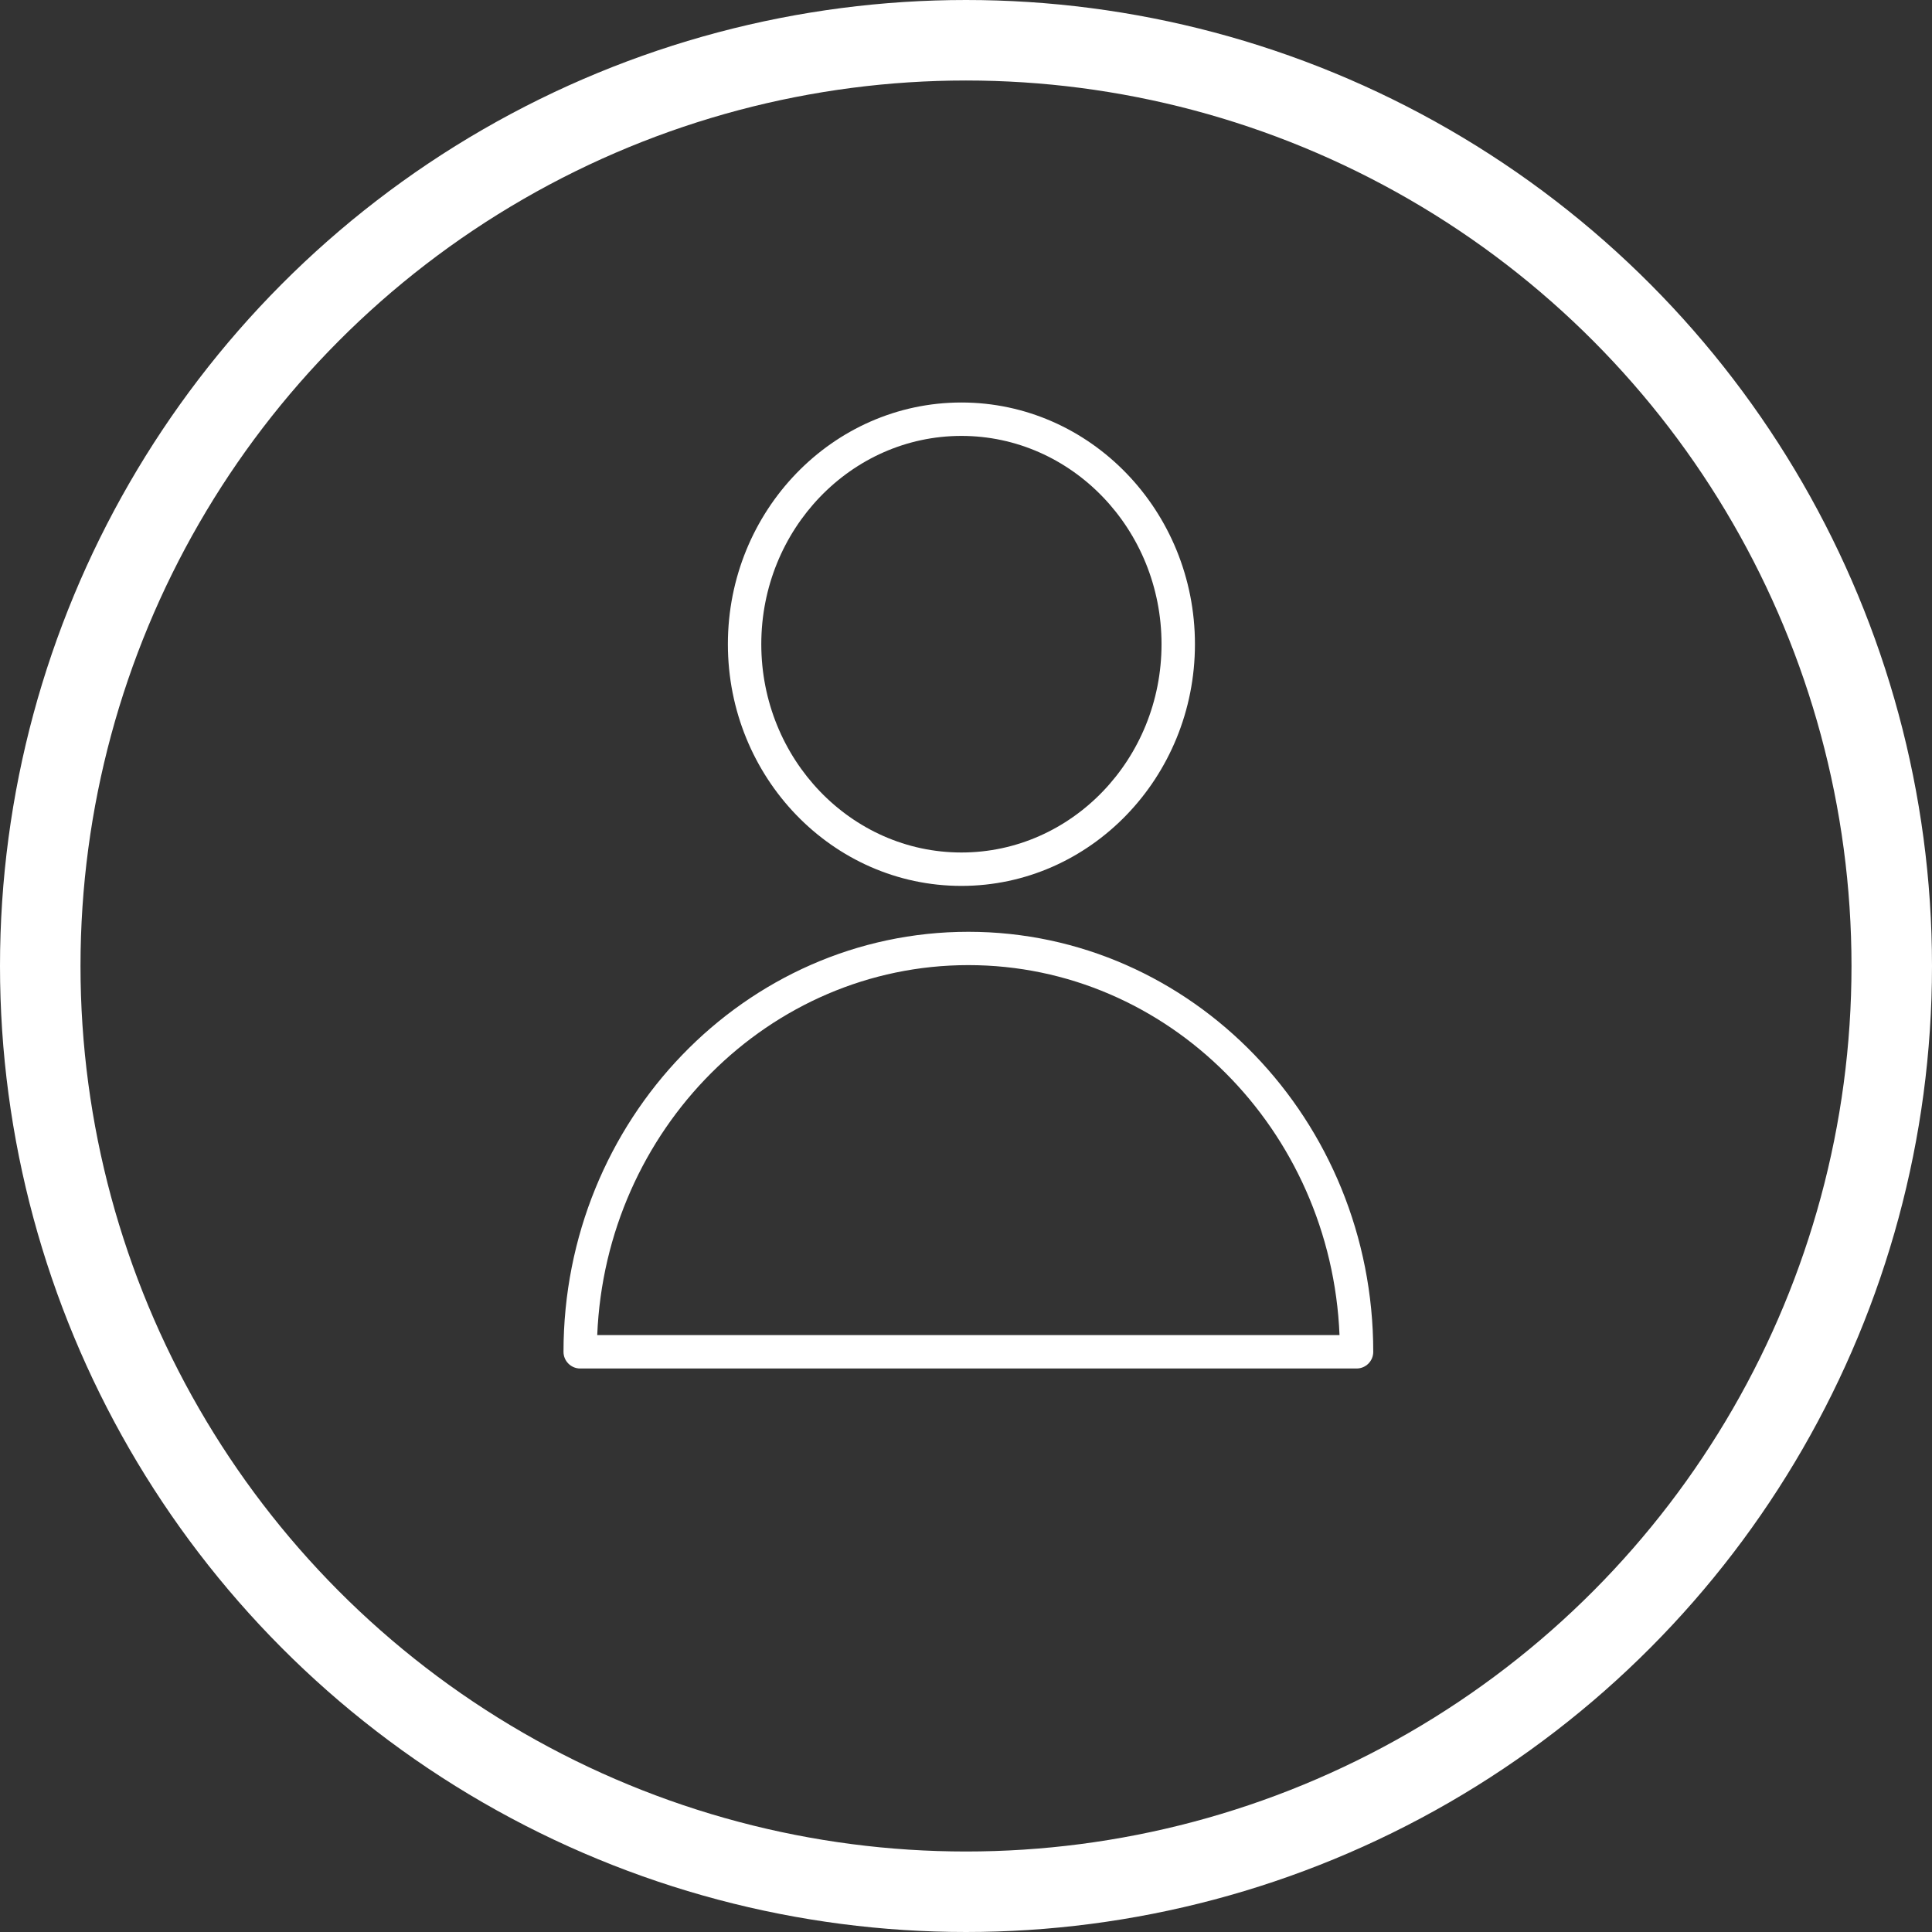 <svg width="24" height="24" viewBox="0 0 24 24" fill="none" xmlns="http://www.w3.org/2000/svg">
<rect x="0" y="0" width="24" height="24" fill="#333333" stroke="none"/>
<circle cx="12" cy="12" r="11.5" stroke="white"/>
<path d="M12.03 11.575C9.256 11.575 7 13.915 7 16.793C7 16.907 7.093 17 7.207 17H16.852C16.967 17 17.059 16.907 17.059 16.793C17.059 13.915 14.803 11.575 12.03 11.575ZM7.419 16.585C7.524 14.033 9.552 11.989 12.03 11.989C14.508 11.989 16.536 14.033 16.64 16.585H7.419Z" fill="white"/>
<path d="M11.943 11.005C13.542 11.005 14.844 9.658 14.844 8.002C14.844 6.347 13.543 5 11.943 5C10.343 5 9.042 6.347 9.042 8.002C9.042 9.658 10.343 11.005 11.943 11.005ZM11.943 5.415C13.314 5.415 14.429 6.576 14.429 8.002C14.429 9.429 13.314 10.59 11.943 10.59C10.572 10.59 9.457 9.429 9.457 8.002C9.457 6.576 10.572 5.415 11.943 5.415Z" fill="white"/>
</svg>
